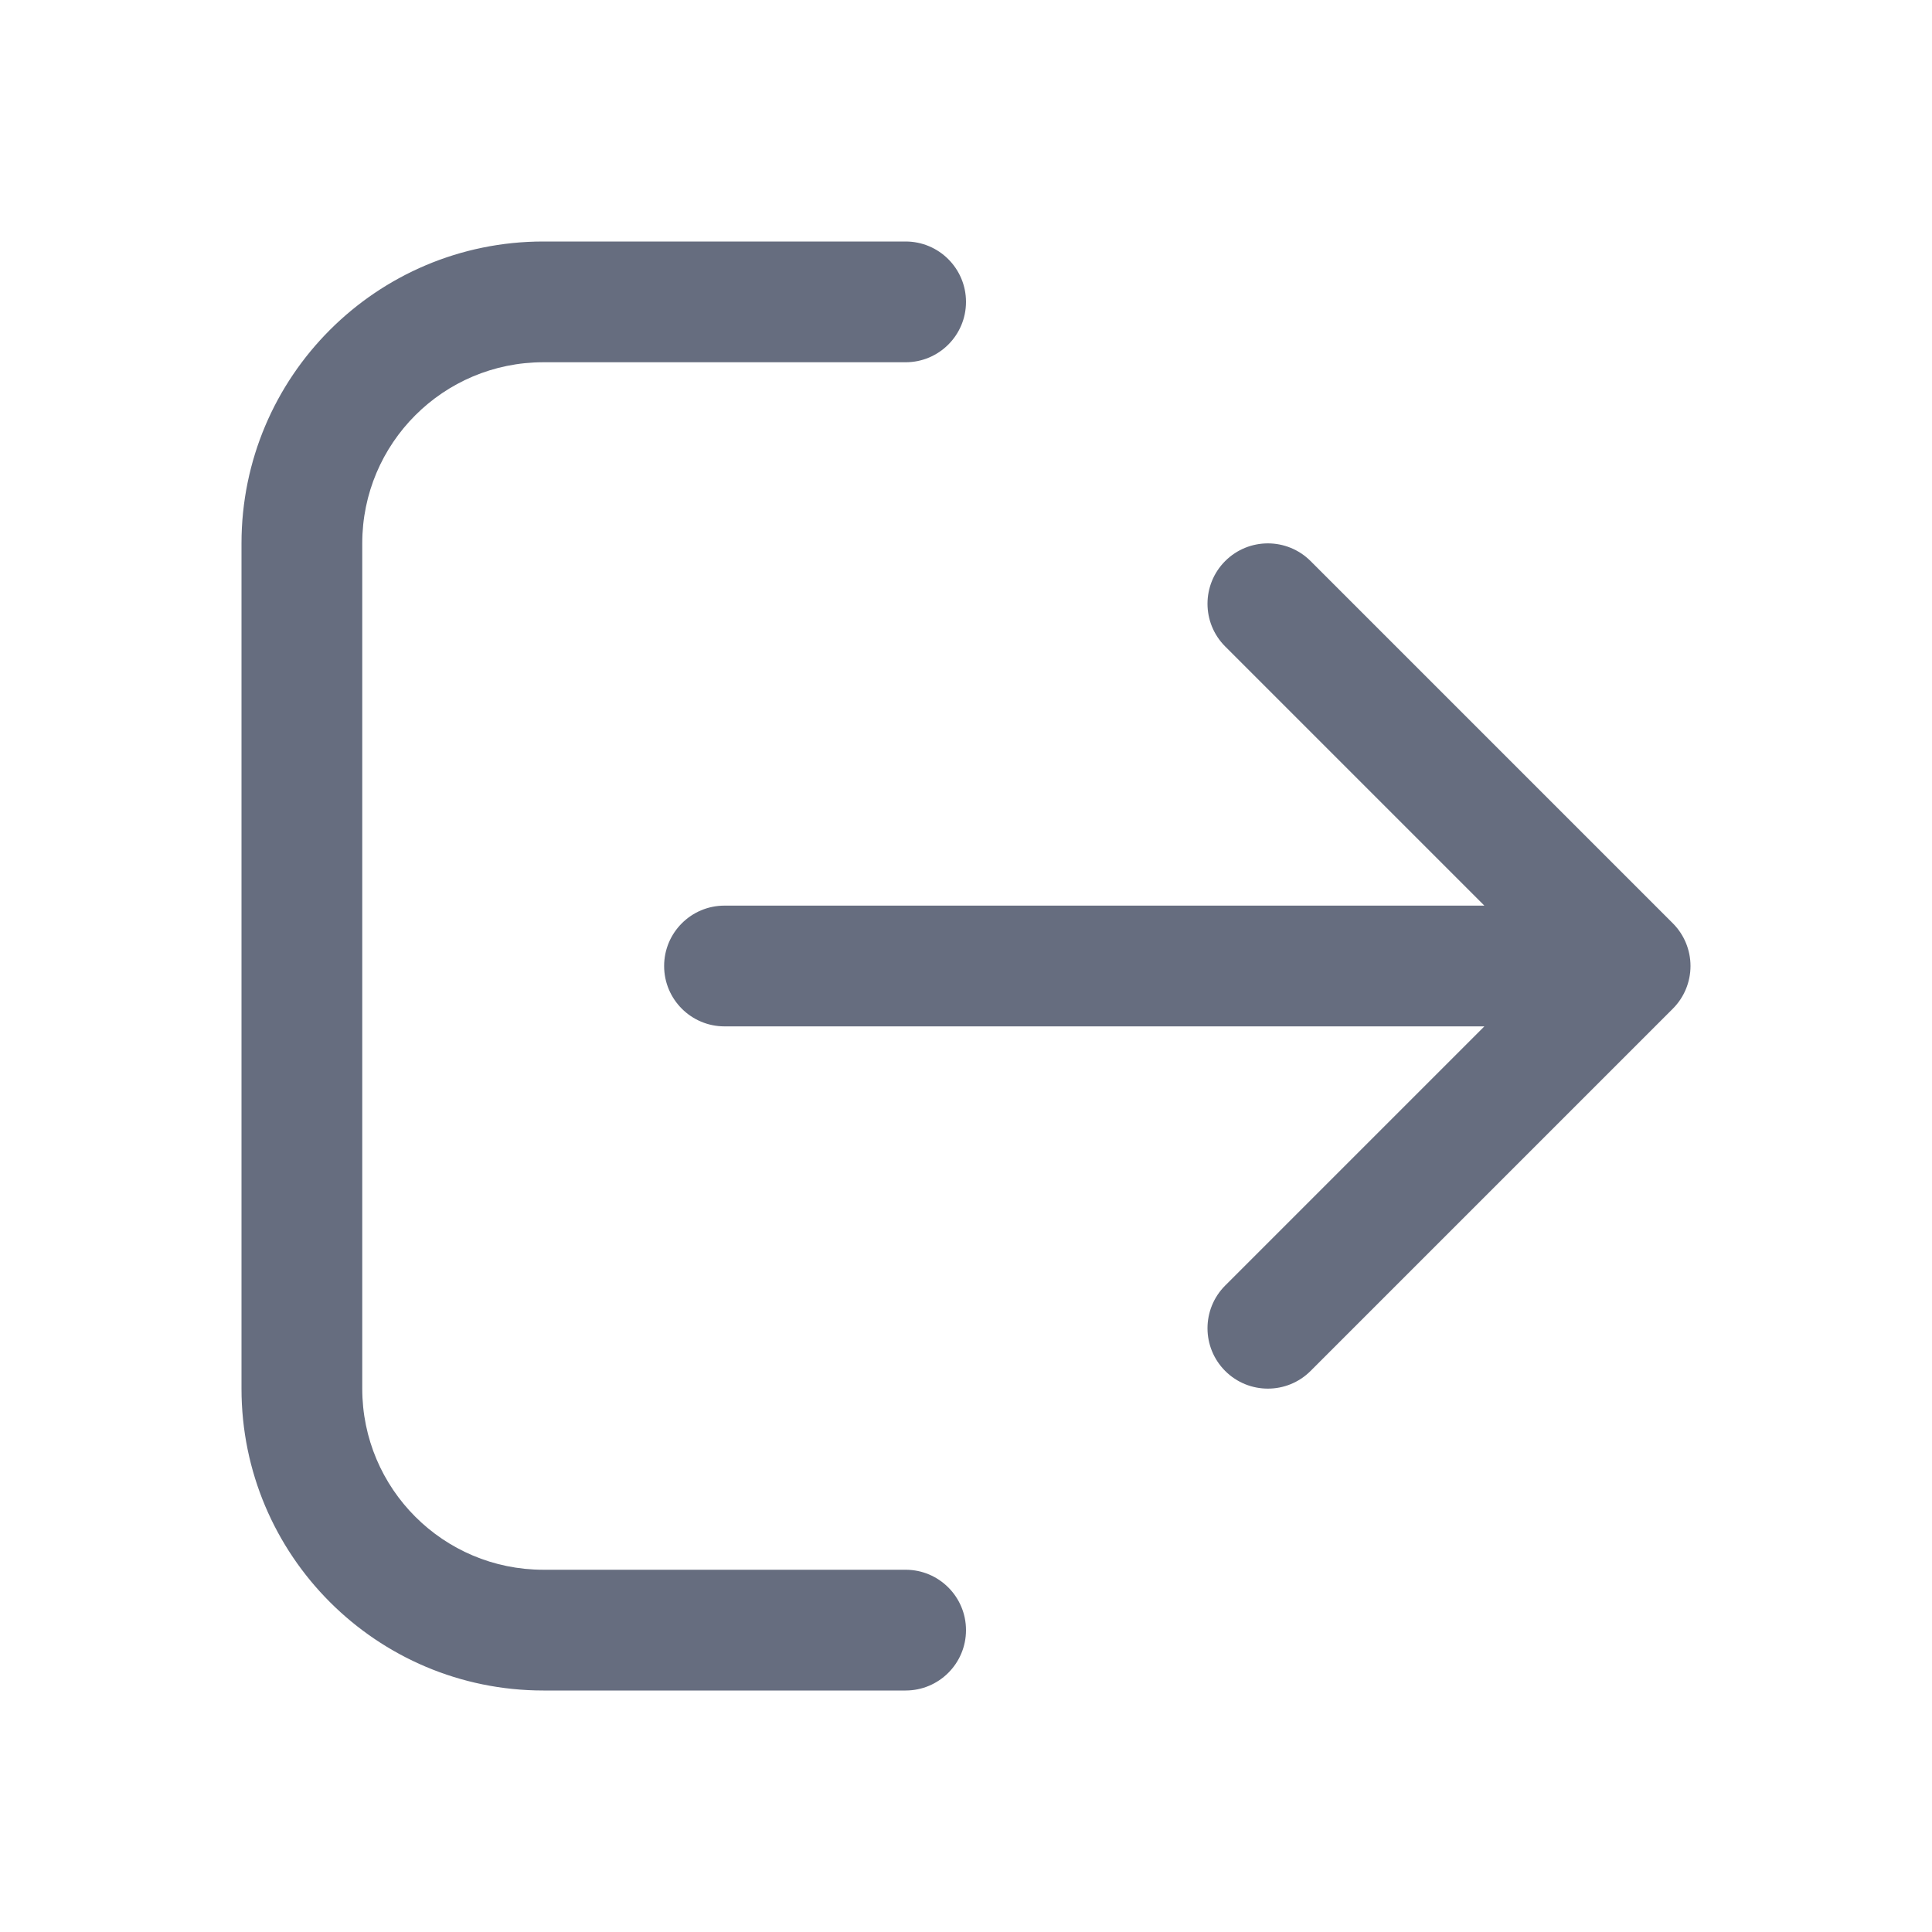 <svg width="20" height="20" viewBox="0 0 20 20" fill="none" xmlns="http://www.w3.org/2000/svg">
<path fill-rule="evenodd" clip-rule="evenodd" d="M17.5 10C17.5 10.166 17.434 10.325 17.317 10.442L13.567 14.192C13.323 14.436 12.927 14.436 12.683 14.192C12.439 13.948 12.439 13.552 12.683 13.308L15.366 10.625L7.5 10.625C7.155 10.625 6.875 10.345 6.875 10C6.875 9.655 7.155 9.375 7.5 9.375L15.366 9.375L12.683 6.692C12.439 6.448 12.439 6.052 12.683 5.808C12.927 5.564 13.323 5.564 13.567 5.808L17.317 9.558C17.434 9.675 17.5 9.834 17.5 10Z" fill="#666D7F"/>
<path fill-rule="evenodd" clip-rule="evenodd" d="M10 3.125C10 3.47 9.72 3.75 9.375 3.75L5.625 3.75C4.589 3.75 3.75 4.589 3.75 5.625L3.75 14.375C3.75 15.411 4.589 16.25 5.625 16.25H9.375C9.72 16.25 10 16.53 10 16.875C10 17.22 9.72 17.5 9.375 17.5H5.625C3.899 17.5 2.5 16.101 2.5 14.375L2.5 5.625C2.5 3.899 3.899 2.5 5.625 2.5L9.375 2.5C9.72 2.5 10 2.78 10 3.125Z" fill="#666D7F"/>
</svg>
